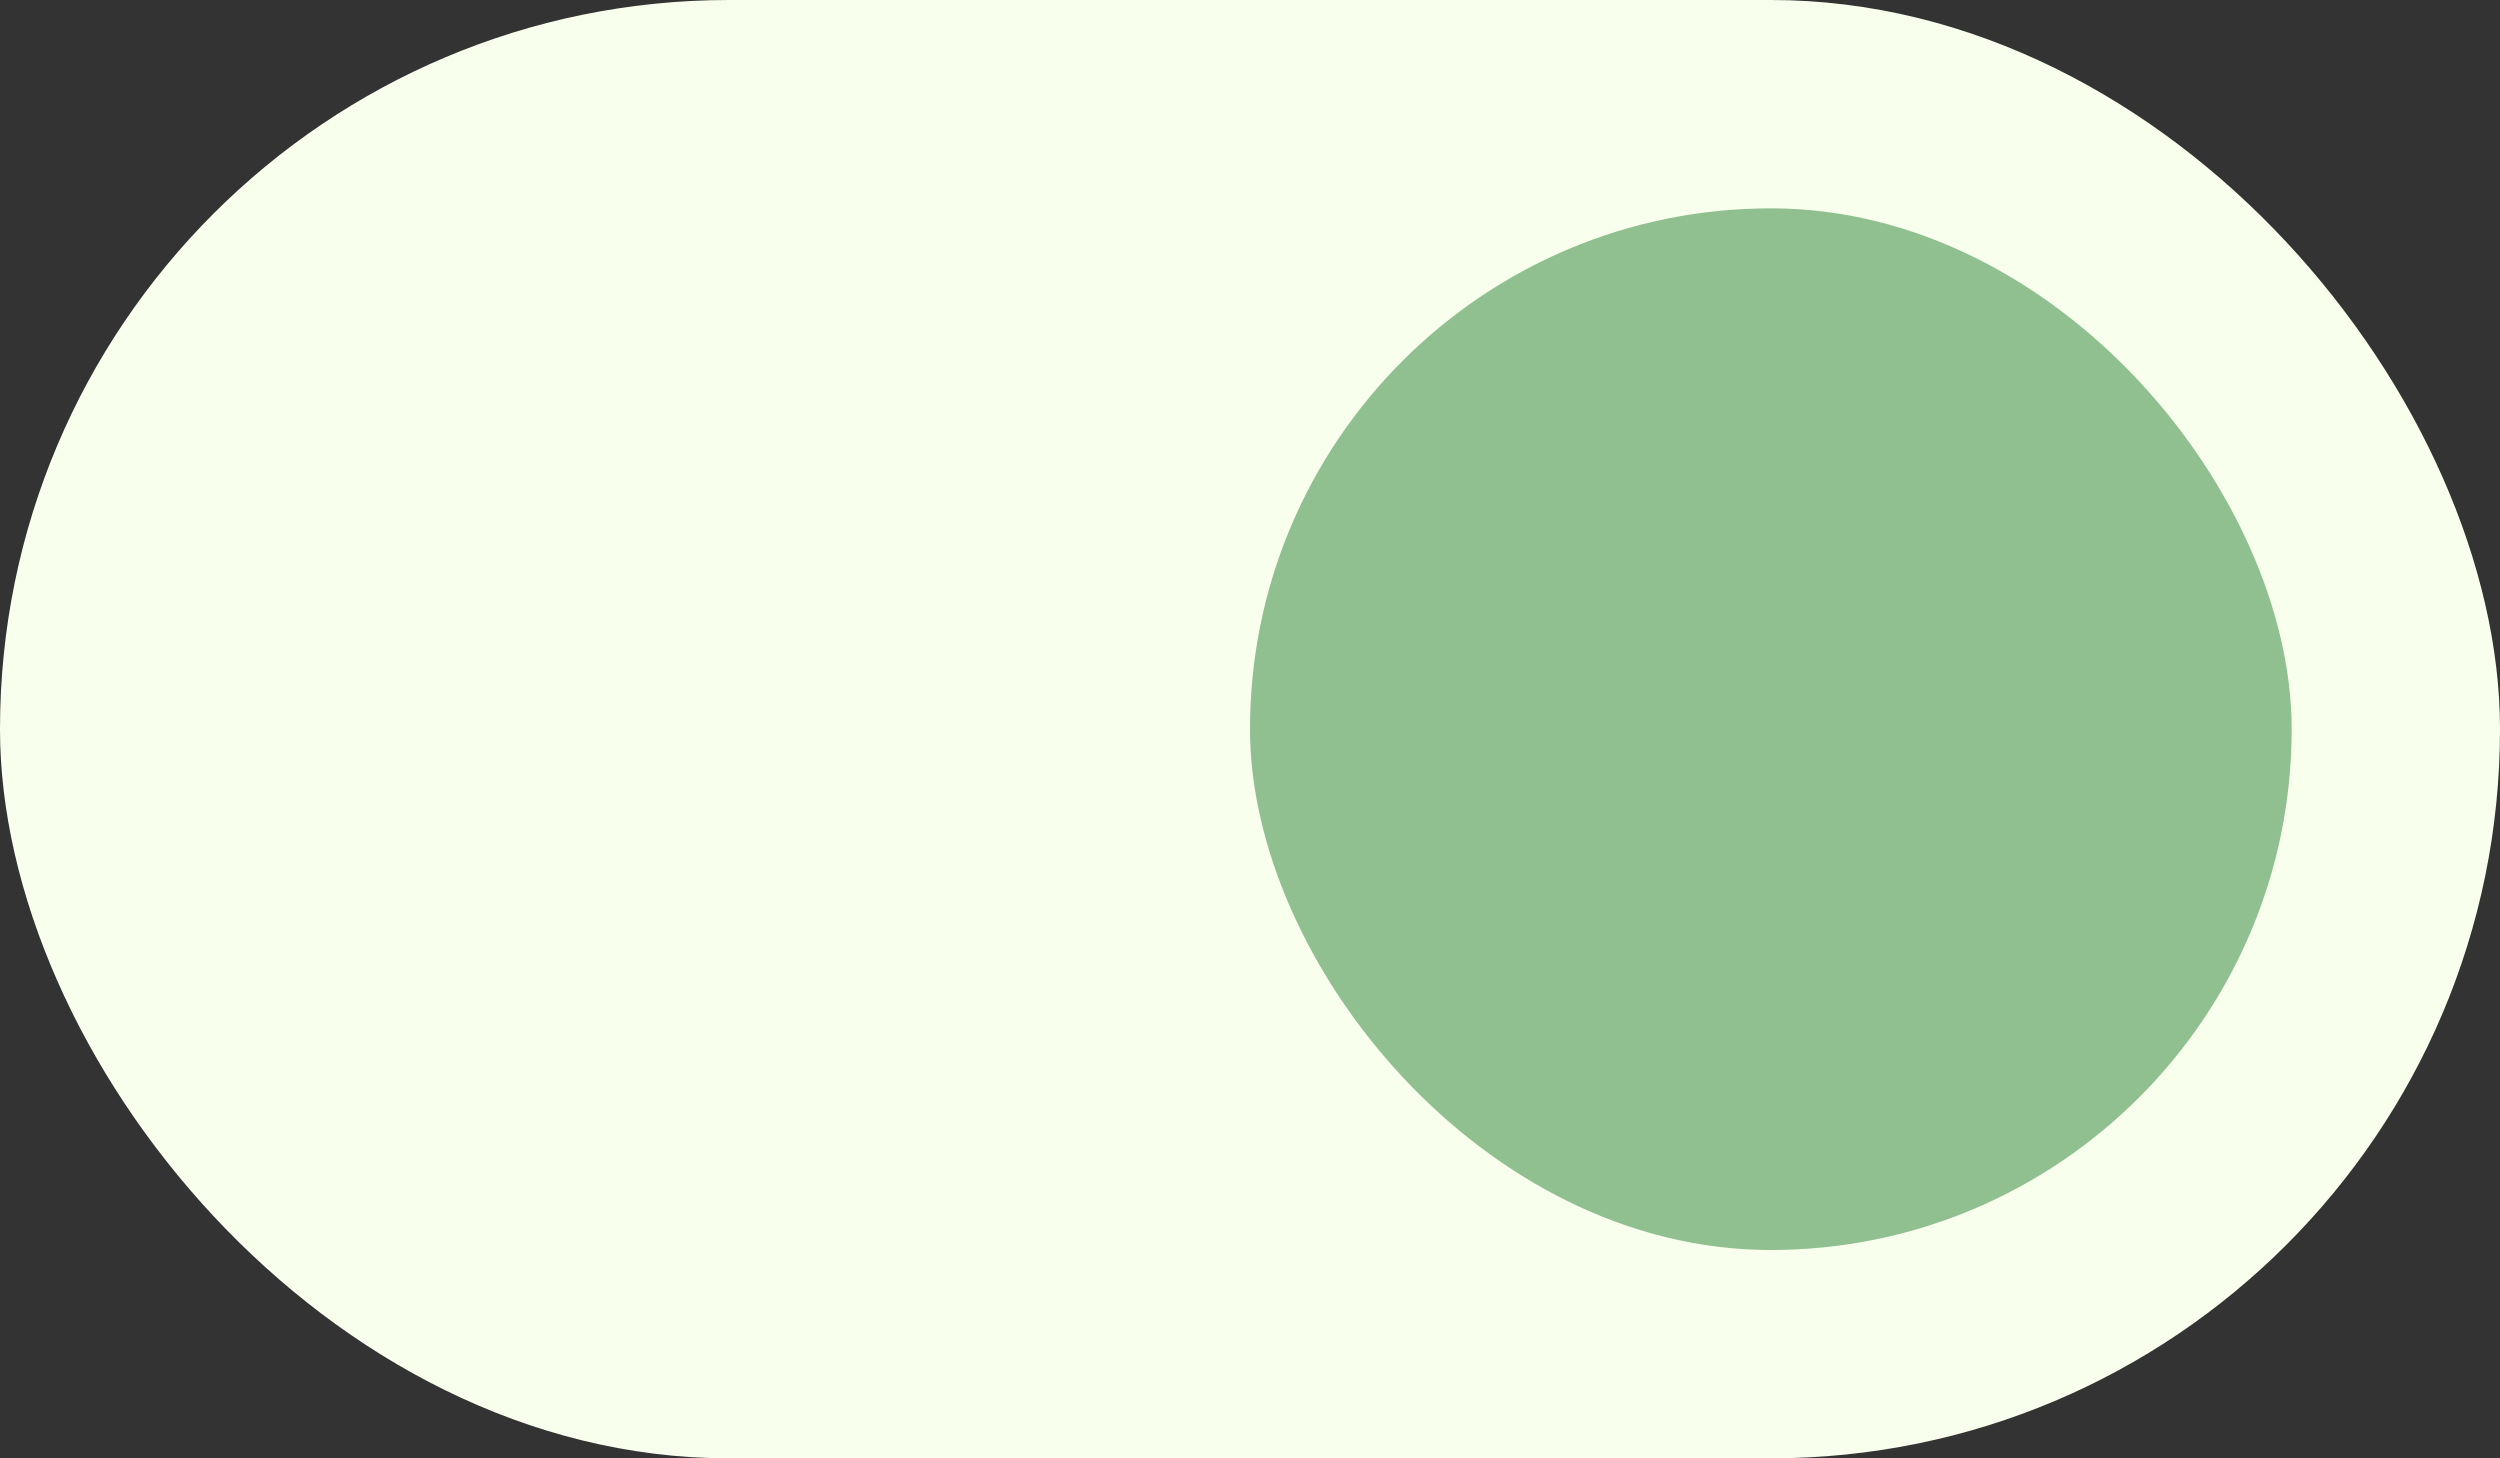 <svg width="48" height="28" viewBox="0 0 48 28" fill="none" xmlns="http://www.w3.org/2000/svg">
<rect x="0" y="0" width="48" height="28" fill="#333333" stroke="none"/>
<rect width="48" height="28" rx="14" fill="#F8FFED"/>
<rect x="24" y="4" width="20" height="20" rx="10" fill="#90C090"/>
</svg>

